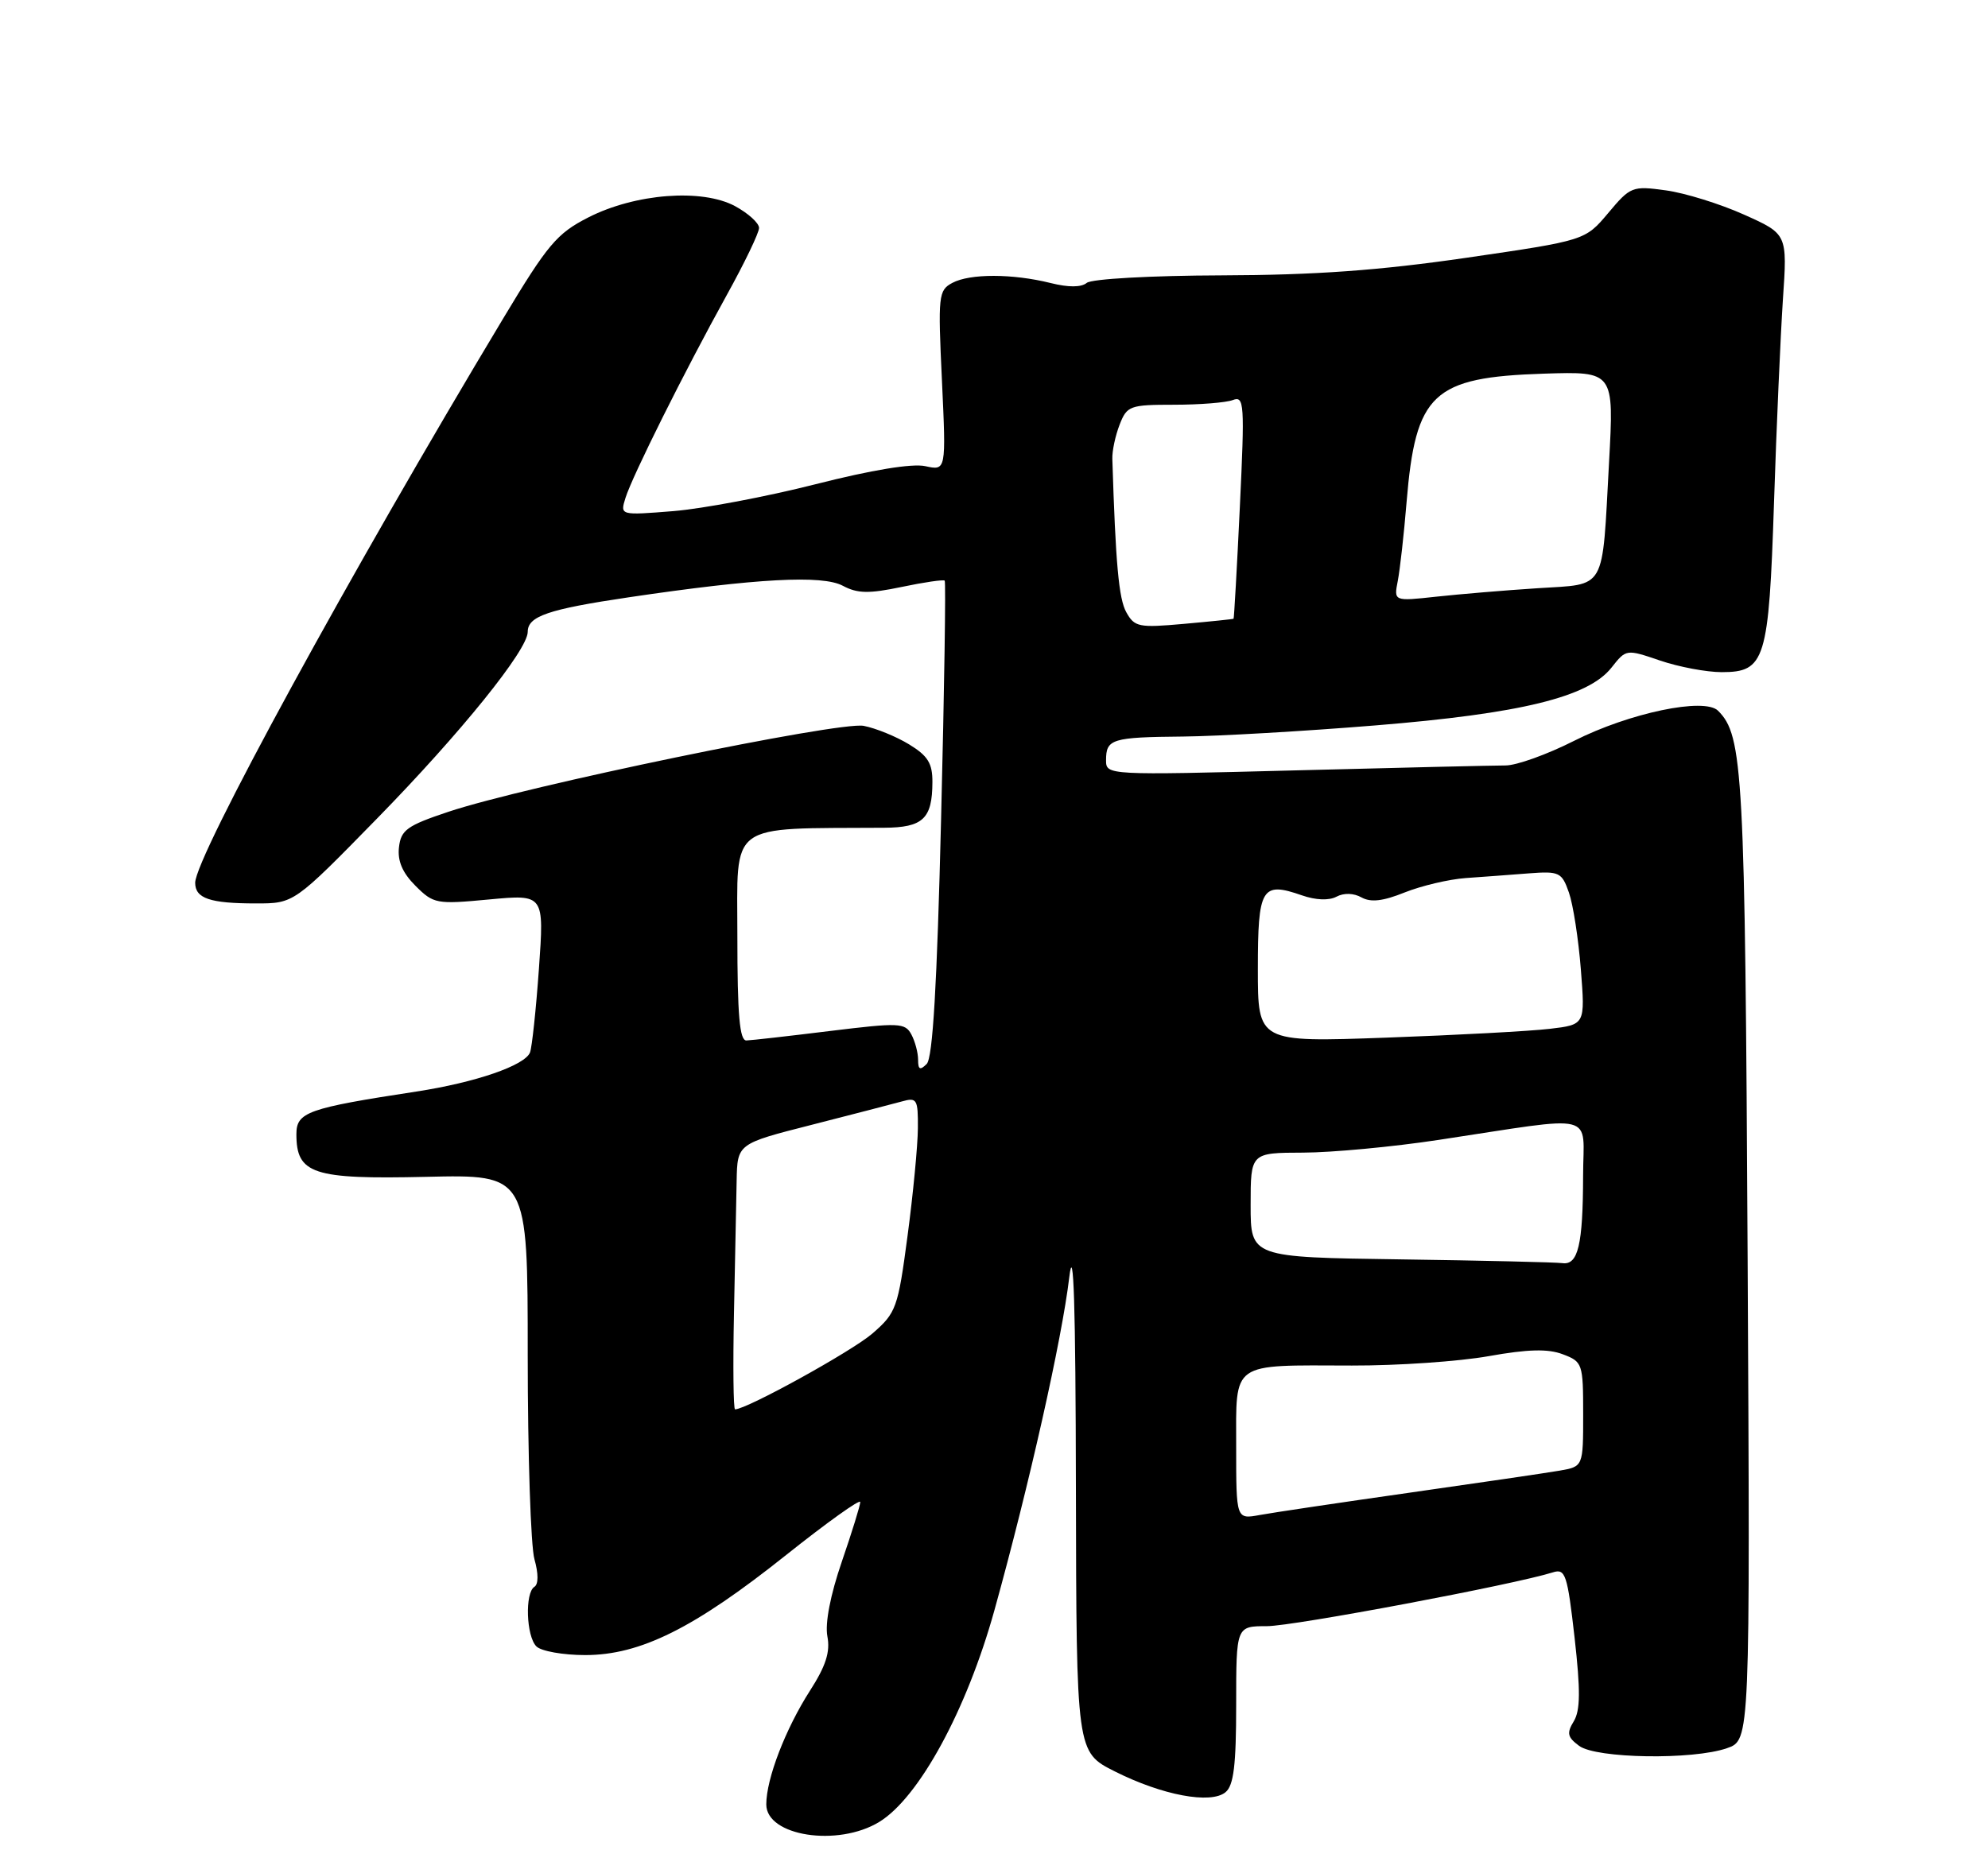 <?xml version="1.0" encoding="UTF-8" standalone="no"?>
<!DOCTYPE svg PUBLIC "-//W3C//DTD SVG 1.1//EN" "http://www.w3.org/Graphics/SVG/1.1/DTD/svg11.dtd" >
<svg xmlns="http://www.w3.org/2000/svg" xmlns:xlink="http://www.w3.org/1999/xlink" version="1.1" viewBox="0 0 275 256">
 <g >
 <path fill="currentColor"
d=" M 121.62 252.09 C 127.13 248.73 133.73 236.59 137.56 222.79 C 142.34 205.58 146.90 185.29 147.91 176.74 C 148.51 171.68 148.79 180.50 148.83 205.96 C 148.90 242.42 148.90 242.42 154.20 245.09 C 160.77 248.40 167.50 249.66 169.53 247.97 C 170.66 247.04 171.00 244.21 171.00 235.88 C 171.00 225.00 171.00 225.00 175.25 225.00 C 178.92 225.00 209.50 219.24 214.83 217.55 C 216.54 217.01 216.82 217.86 217.81 226.57 C 218.64 233.92 218.61 236.65 217.70 238.16 C 216.70 239.80 216.82 240.36 218.44 241.56 C 220.81 243.32 234.19 243.53 238.90 241.88 C 242.10 240.77 242.10 240.77 241.75 174.13 C 241.39 106.66 241.13 101.81 237.66 98.34 C 235.79 96.46 225.39 98.64 217.75 102.50 C 214.04 104.38 209.76 105.92 208.25 105.91 C 206.74 105.91 193.69 106.21 179.25 106.59 C 153.13 107.27 153.00 107.26 153.00 105.19 C 153.00 102.24 153.78 102.00 163.66 101.91 C 168.52 101.86 180.49 101.17 190.26 100.37 C 210.40 98.73 219.71 96.45 222.92 92.37 C 224.95 89.80 224.95 89.80 229.65 91.40 C 232.24 92.28 236.07 93.00 238.16 93.00 C 244.18 93.00 244.68 91.39 245.40 69.50 C 245.74 59.05 246.30 46.42 246.63 41.44 C 247.25 32.38 247.25 32.38 241.24 29.69 C 237.94 28.21 233.08 26.70 230.44 26.34 C 225.80 25.70 225.54 25.80 222.46 29.48 C 219.27 33.27 219.27 33.27 202.89 35.66 C 190.78 37.42 181.93 38.06 169.01 38.10 C 159.16 38.13 151.00 38.59 150.33 39.14 C 149.57 39.77 147.80 39.78 145.33 39.16 C 140.07 37.85 134.17 37.84 131.74 39.14 C 129.81 40.17 129.74 40.87 130.30 52.68 C 130.88 65.13 130.88 65.13 128.00 64.50 C 126.18 64.10 120.59 65.02 112.81 67.00 C 106.04 68.72 97.19 70.39 93.13 70.72 C 85.77 71.31 85.77 71.31 86.52 68.90 C 87.46 65.88 94.68 51.41 100.53 40.83 C 102.99 36.39 105.00 32.21 105.00 31.54 C 105.00 30.86 103.50 29.51 101.68 28.52 C 97.10 26.06 87.87 26.77 81.37 30.09 C 77.03 32.30 75.75 33.83 69.62 44.04 C 48.39 79.37 27.01 118.56 27.00 122.14 C 27.00 124.31 29.04 125.00 35.42 125.00 C 40.67 125.00 40.67 125.00 52.16 113.25 C 63.73 101.42 73.00 89.93 73.00 87.43 C 73.00 85.26 75.81 84.30 87.00 82.64 C 104.71 80.02 113.75 79.53 116.59 81.05 C 118.62 82.13 120.18 82.16 124.73 81.21 C 127.83 80.56 130.50 80.17 130.68 80.34 C 130.85 80.52 130.63 95.36 130.18 113.34 C 129.62 136.31 129.03 146.37 128.19 147.21 C 127.27 148.13 127.00 148.00 127.00 146.63 C 127.00 145.66 126.58 144.08 126.07 143.13 C 125.20 141.51 124.37 141.48 114.82 142.65 C 109.14 143.35 103.94 143.94 103.25 143.96 C 102.31 143.99 102.00 140.45 102.00 129.50 C 102.00 113.53 100.46 114.67 122.28 114.53 C 127.68 114.50 128.96 113.29 128.98 108.24 C 129.00 105.62 128.36 104.58 125.75 102.99 C 123.96 101.90 121.14 100.75 119.47 100.43 C 116.07 99.79 72.56 108.79 62.00 112.33 C 56.31 114.23 55.46 114.84 55.19 117.23 C 54.97 119.12 55.67 120.76 57.47 122.56 C 59.97 125.06 60.37 125.14 67.67 124.45 C 75.28 123.74 75.28 123.74 74.55 134.03 C 74.15 139.68 73.59 144.89 73.32 145.61 C 72.63 147.42 65.76 149.78 57.59 151.03 C 42.54 153.33 41.00 153.88 41.00 156.93 C 41.00 162.44 43.27 163.19 58.92 162.83 C 73.00 162.50 73.00 162.50 73.00 187.51 C 73.00 201.26 73.42 213.97 73.93 215.74 C 74.49 217.73 74.49 219.19 73.93 219.55 C 72.59 220.37 72.79 226.39 74.20 227.80 C 74.86 228.46 77.90 229.00 80.95 229.00 C 88.58 229.00 96.04 225.28 108.75 215.15 C 114.39 210.66 119.00 207.36 119.00 207.82 C 119.00 208.28 117.85 211.99 116.45 216.07 C 114.86 220.69 114.11 224.60 114.45 226.40 C 114.87 228.56 114.24 230.51 112.03 233.95 C 108.65 239.23 106.00 246.12 106.00 249.66 C 106.00 254.05 115.89 255.58 121.62 252.09 Z  M 171.00 200.23 C 171.00 188.27 170.11 188.90 187.00 188.94 C 193.32 188.96 201.85 188.37 205.93 187.64 C 211.37 186.67 214.13 186.60 216.18 187.38 C 218.91 188.41 219.00 188.66 219.00 195.67 C 219.00 202.91 219.00 202.91 215.75 203.48 C 213.96 203.79 204.62 205.16 195.00 206.53 C 185.38 207.90 176.04 209.29 174.25 209.62 C 171.00 210.22 171.00 210.22 171.00 200.23 Z  M 101.53 181.75 C 101.68 174.46 101.85 166.19 101.90 163.37 C 102.00 158.25 102.00 158.25 112.25 155.64 C 117.89 154.20 123.51 152.74 124.75 152.40 C 126.84 151.81 127.00 152.08 126.97 156.13 C 126.95 158.54 126.31 165.22 125.54 171.00 C 124.21 181.00 123.98 181.64 120.68 184.51 C 117.88 186.94 103.29 195.00 101.68 195.00 C 101.45 195.00 101.38 189.04 101.53 181.75 Z  M 193.75 174.25 C 173.00 173.96 173.00 173.96 173.00 166.73 C 173.00 159.50 173.00 159.50 180.25 159.48 C 184.24 159.47 192.68 158.68 199.00 157.72 C 221.36 154.34 219.00 153.75 218.99 162.69 C 218.97 172.23 218.30 175.07 216.13 174.77 C 215.24 174.65 205.16 174.41 193.75 174.25 Z  M 174.00 134.08 C 174.00 122.81 174.52 121.94 180.09 123.88 C 182.00 124.55 183.84 124.62 184.87 124.07 C 185.90 123.52 187.25 123.56 188.34 124.17 C 189.62 124.88 191.31 124.69 194.31 123.48 C 196.62 122.56 200.41 121.66 202.75 121.49 C 205.09 121.33 209.02 121.03 211.49 120.84 C 215.70 120.52 216.05 120.69 217.03 123.50 C 217.61 125.15 218.35 129.94 218.68 134.14 C 219.28 141.77 219.28 141.77 214.39 142.35 C 211.70 142.67 201.51 143.22 191.75 143.57 C 174.00 144.21 174.00 144.21 174.00 134.08 Z  M 155.80 84.71 C 154.76 82.85 154.32 77.95 153.87 63.50 C 153.83 62.40 154.29 60.26 154.88 58.75 C 155.89 56.15 156.29 56.00 162.39 56.00 C 165.94 56.00 169.60 55.71 170.54 55.35 C 172.12 54.74 172.19 55.83 171.51 70.10 C 171.11 78.57 170.71 85.55 170.64 85.61 C 170.56 85.67 167.47 85.99 163.76 86.32 C 157.53 86.88 156.94 86.76 155.80 84.71 Z  M 193.36 80.35 C 193.66 78.78 194.21 73.90 194.57 69.50 C 195.82 54.40 198.17 52.20 213.57 51.70 C 223.27 51.39 223.27 51.39 222.58 63.95 C 221.59 82.04 222.32 80.76 212.66 81.39 C 208.17 81.68 201.87 82.21 198.65 82.56 C 192.80 83.20 192.80 83.20 193.36 80.35 Z "/>
</g>
</svg>